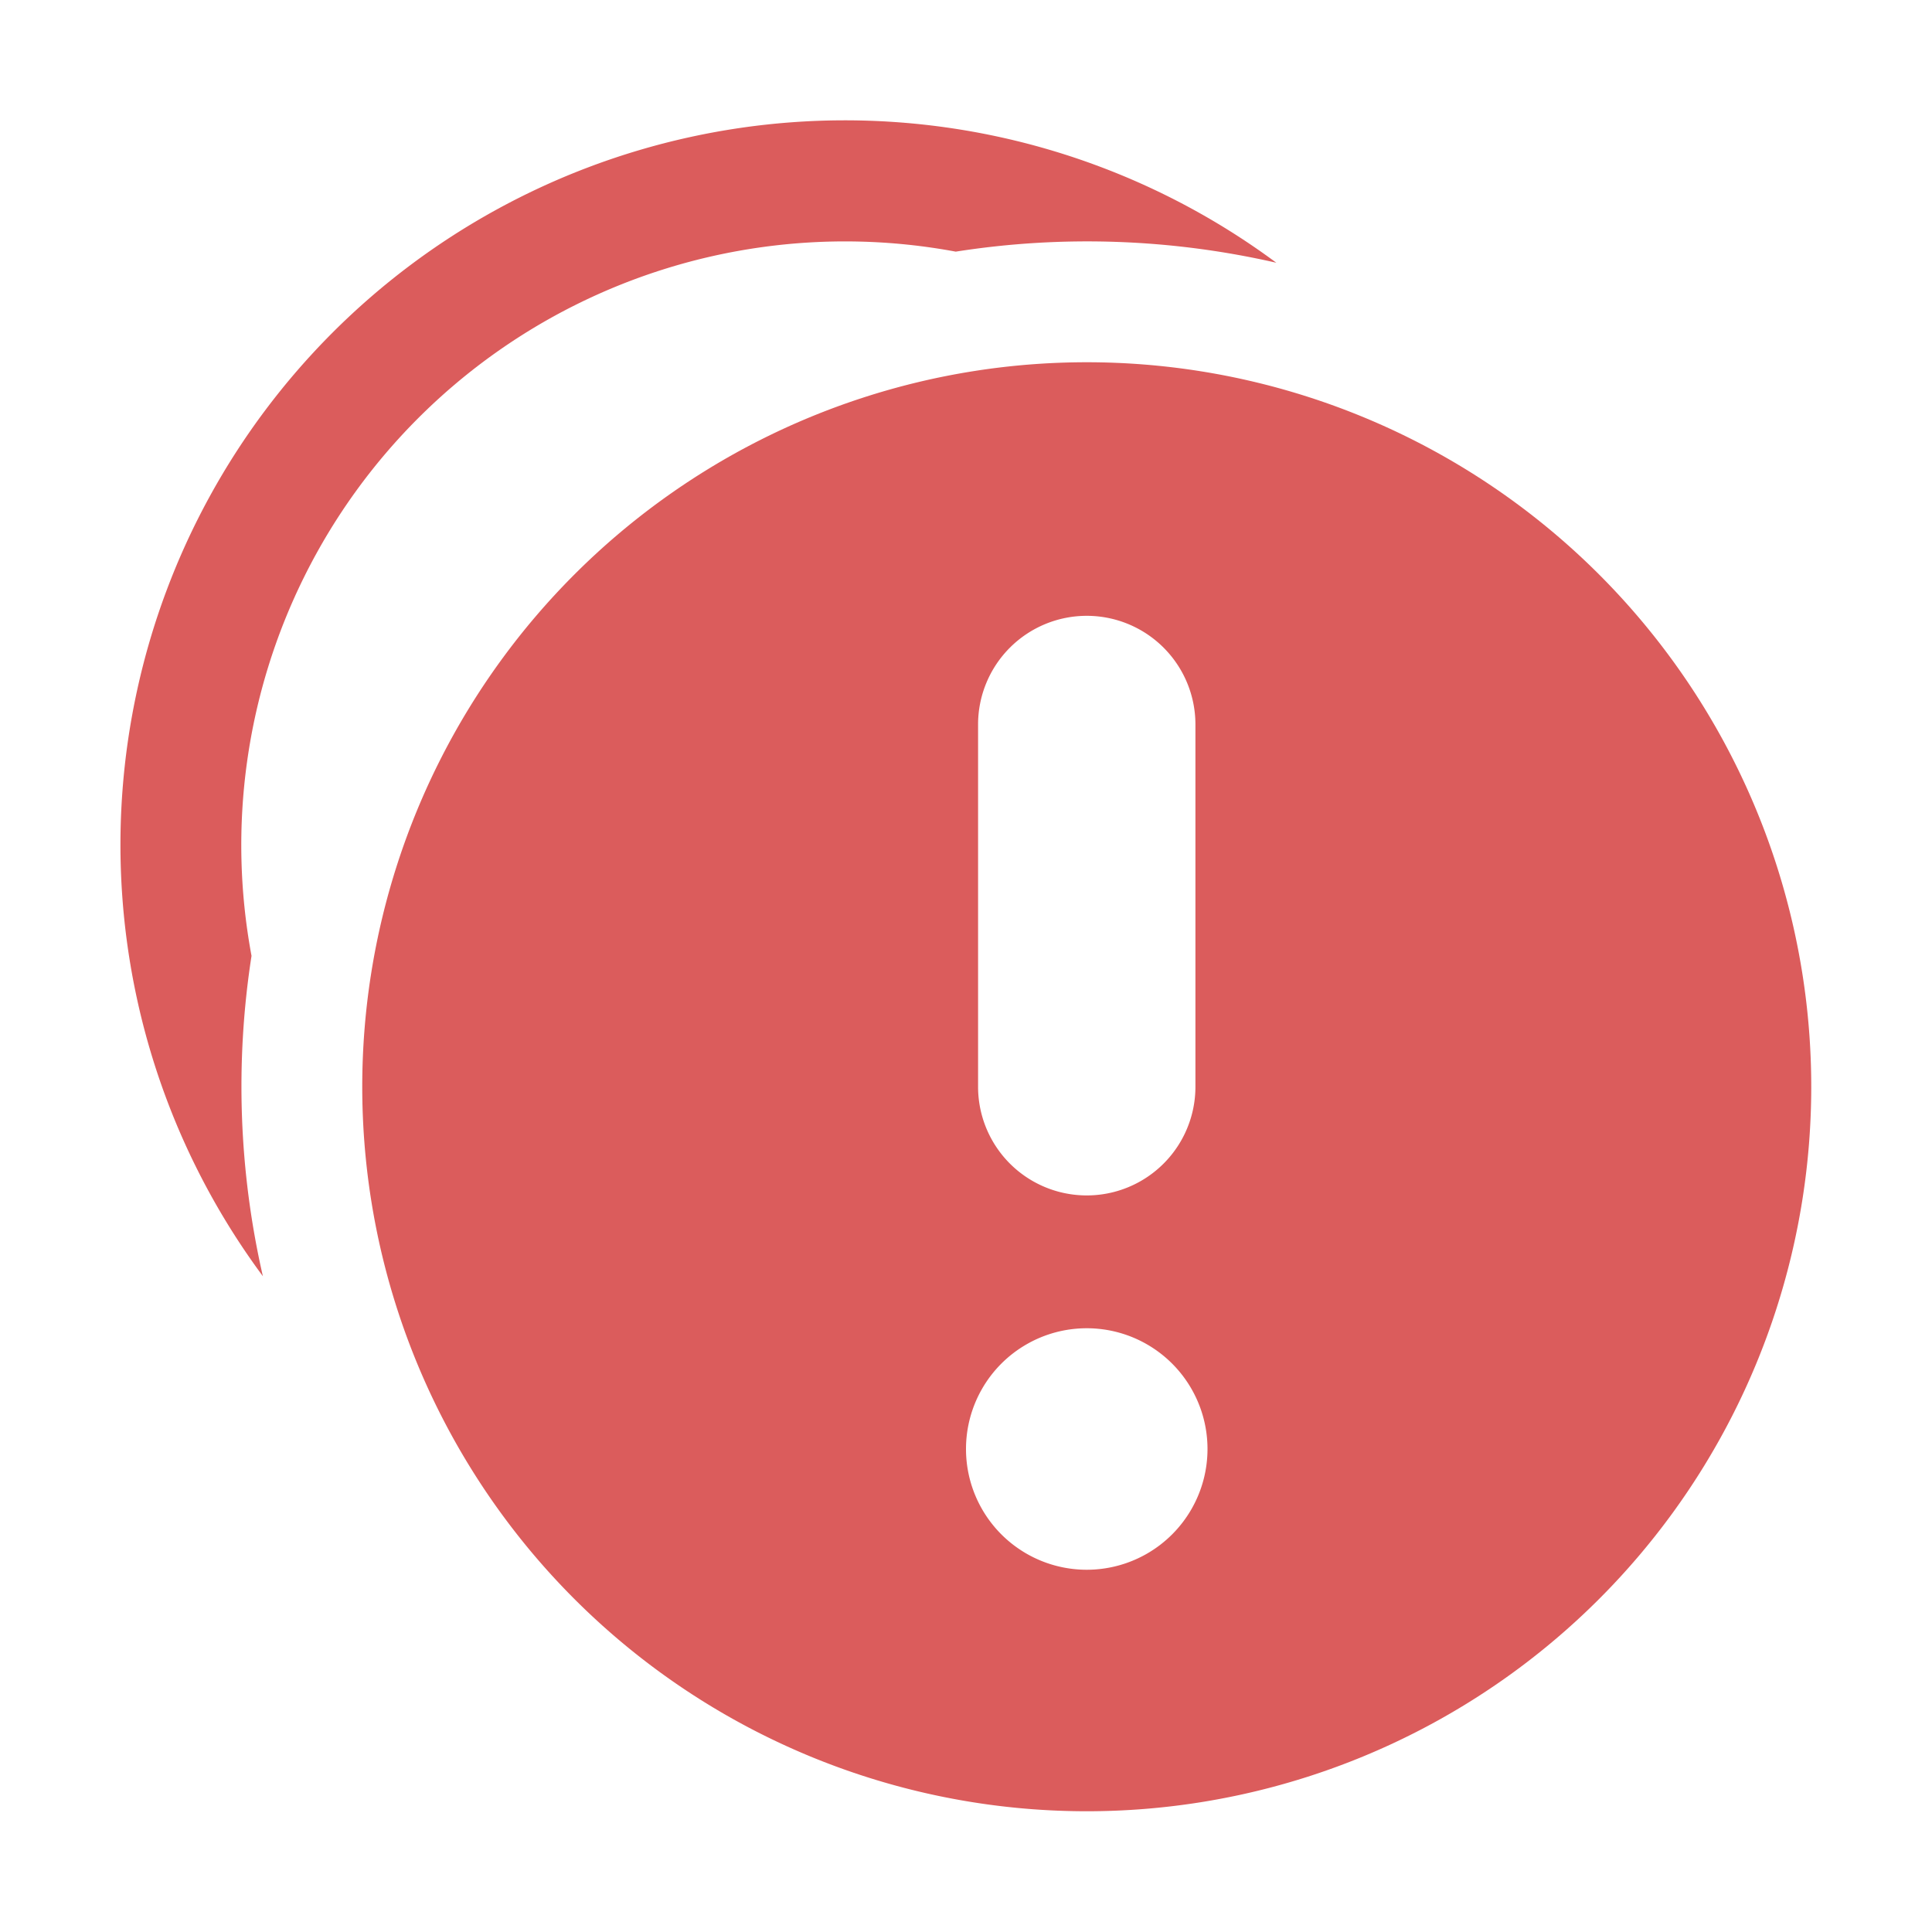 <svg width="16" height="16" viewBox="0 0 16 16" fill="none" xmlns="http://www.w3.org/2000/svg"><path fill-rule="evenodd" clip-rule="evenodd" d="M9 15A6 6 0 109 3a6 6 0 000 12zm0-9.9a.9.9 0 01.9.9v3a.9.9 0 01-1.8 0V6a.9.9 0 01.9-.9zm1 6.9a1 1 0 11-2 0 1 1 0 012 0z" fill="#DB5C5C"/><path fill-rule="evenodd" clip-rule="evenodd" d="M7.915 2.084a5 5 0 00-5.832 5.832 7.053 7.053 0 00.094 2.653 6 6 0 018.393-8.393 7.023 7.023 0 00-2.655-.092z" fill="#DB5C5C"/></svg>